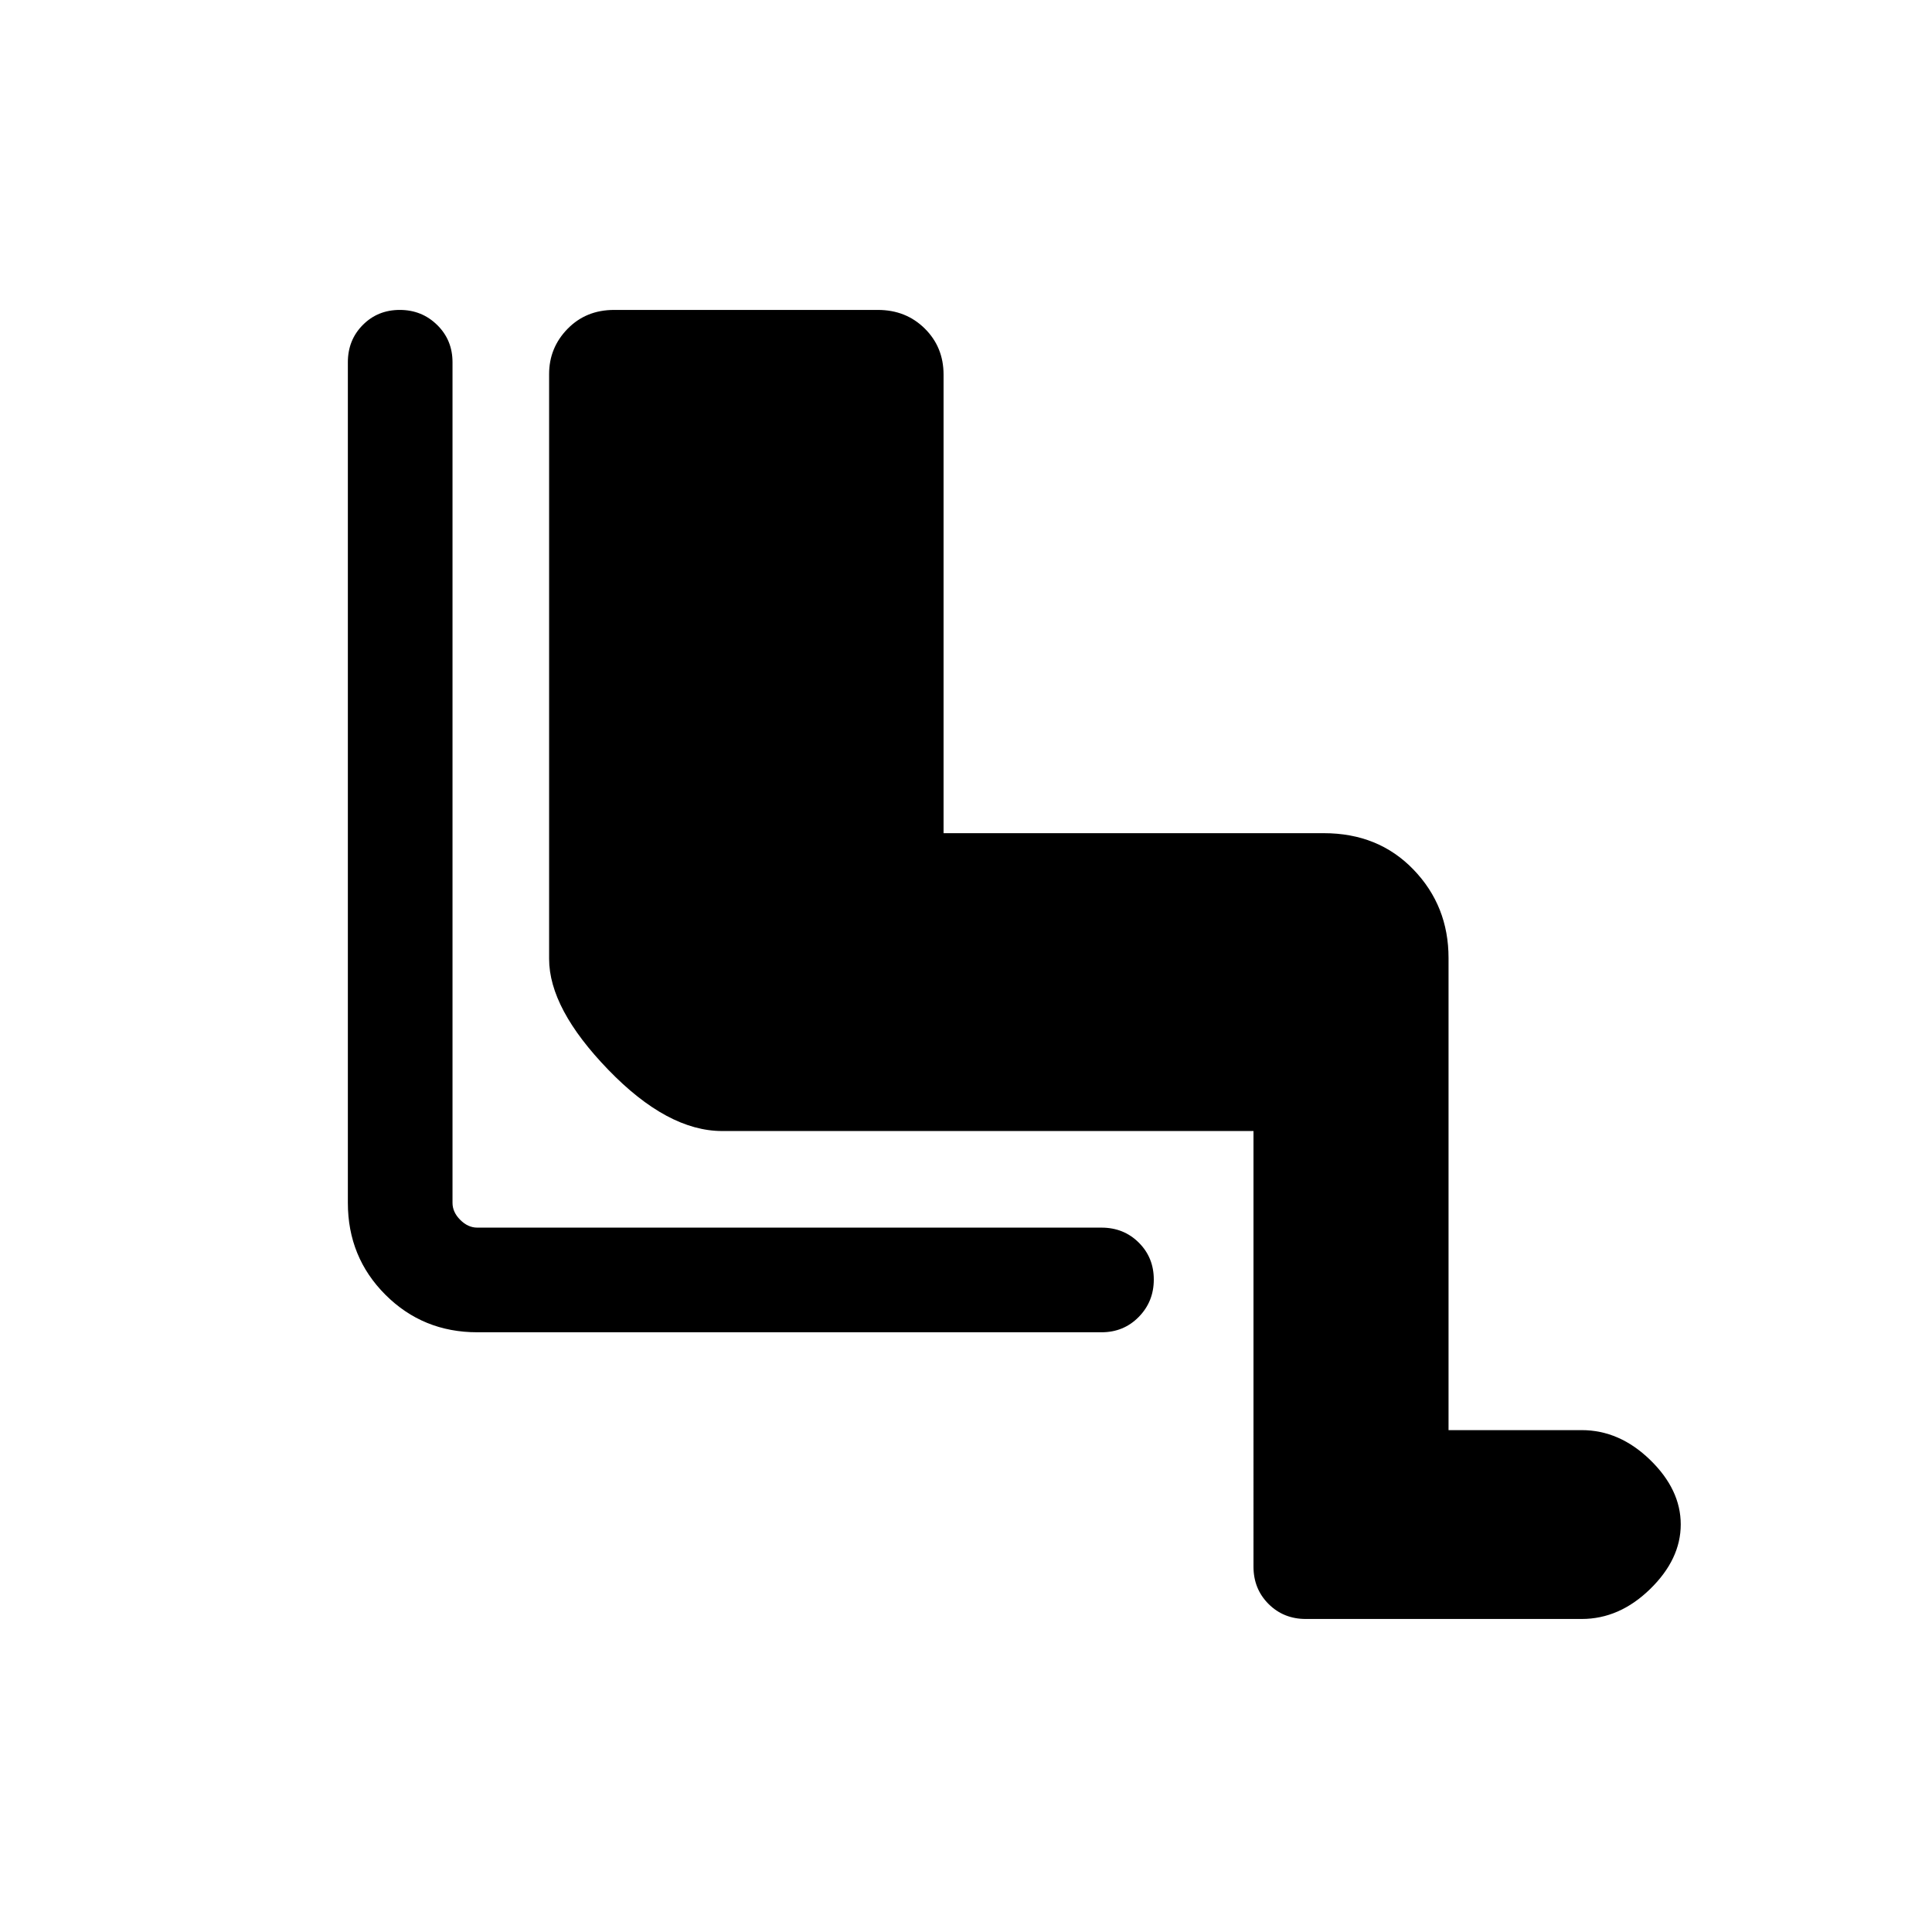 <svg viewBox="0 -960 960 960"><path d="M622.85-398h-264q-27.16 0-56.58-30.42-29.42-30.42-29.42-55.12v-290.6q0-13.07 9.18-22.47 9.18-9.39 23.11-9.39h131.08q13.93 0 23.28 9.24 9.35 9.25 9.35 22.91V-546h188.92q27.15 0 44.57 18.08 17.43 18.07 17.43 43.92v234.62h66.15q18.77 0 34 14.77 15.23 14.78 15.23 32.08 0 17.3-15.23 32.14-15.23 14.85-34 14.85H648.85q-11.05 0-18.53-7.47-7.47-7.48-7.47-18.53V-398Zm-75.54 100H237.16q-27.01 0-45.66-18.65-18.65-18.65-18.65-45.66V-780q0-11.05 7.42-18.52 7.41-7.48 18.38-7.48 10.97 0 18.58 7.48 7.62 7.47 7.62 18.52v417.69q0 4.62 3.84 8.46 3.85 3.85 8.47 3.85h310.15q11.05 0 18.52 7.42 7.48 7.42 7.48 18.38 0 10.97-7.48 18.58-7.47 7.62-18.52 7.62Z"/></svg>